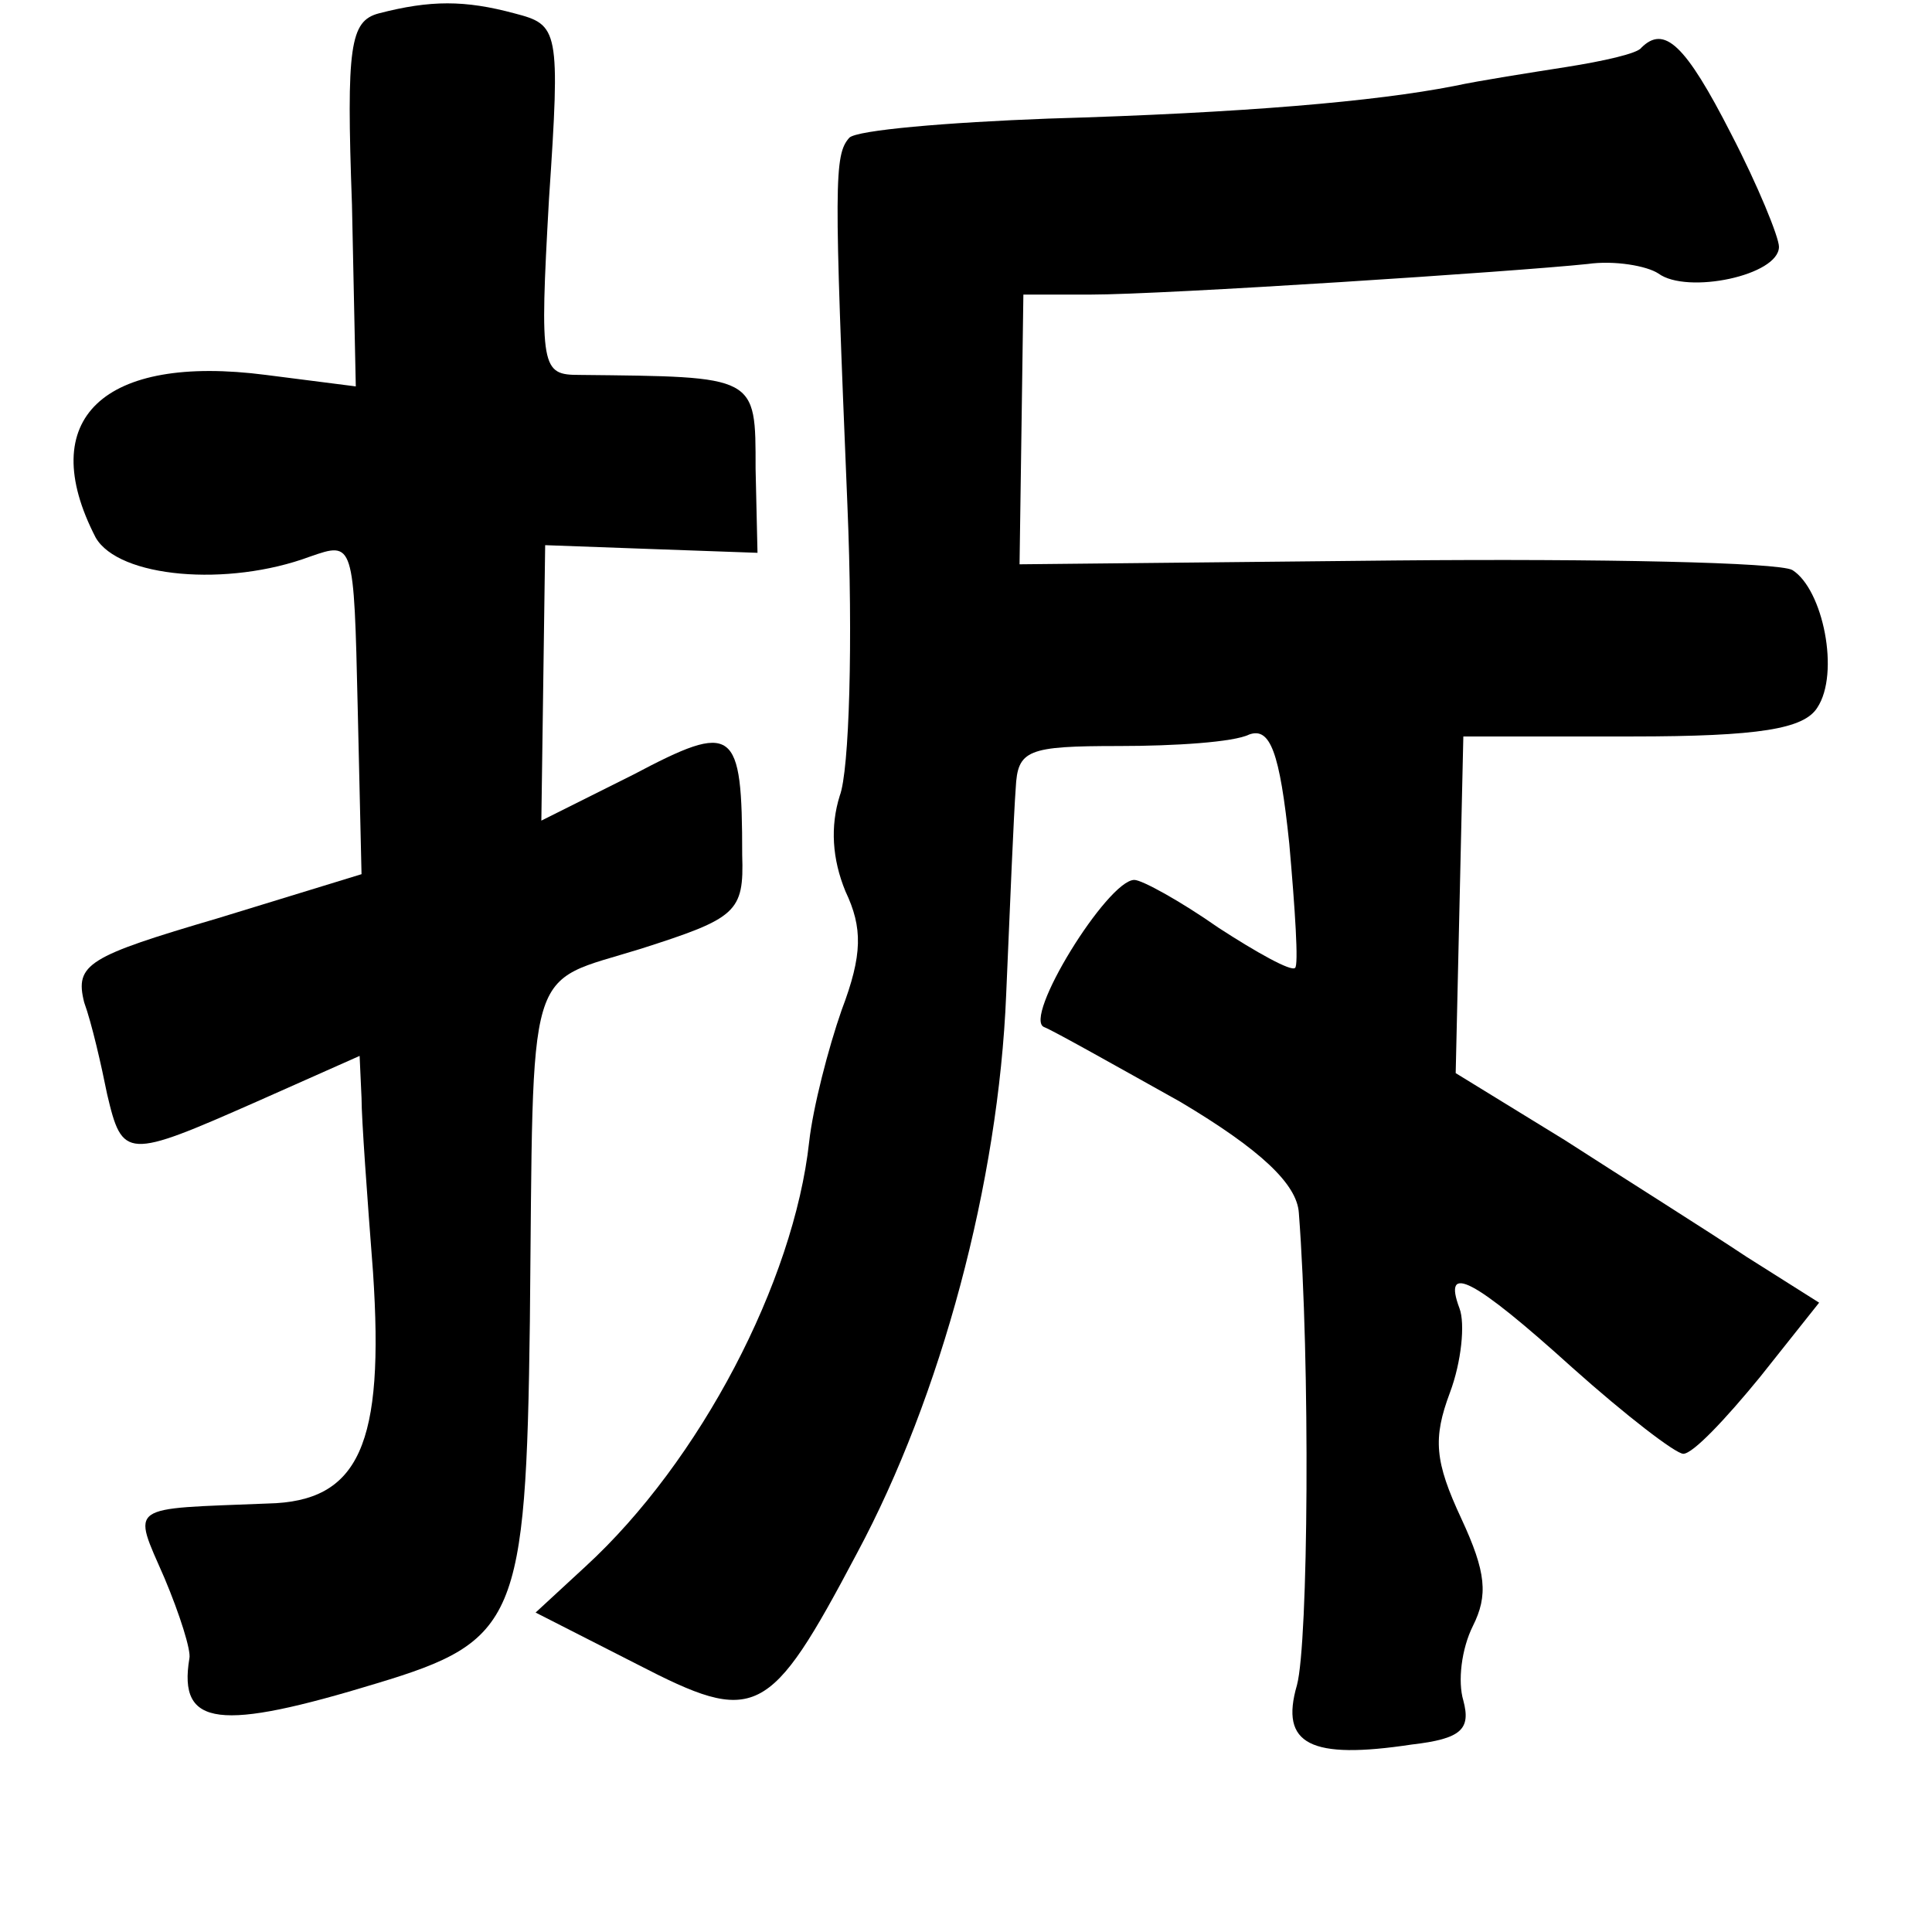 <?xml version="1.0" standalone="no"?>
<!DOCTYPE svg PUBLIC "-//W3C//DTD SVG 20010904//EN"
 "http://www.w3.org/TR/2001/REC-SVG-20010904/DTD/svg10.dtd">
<svg version="1.0" xmlns="http://www.w3.org/2000/svg"
 width="101pt" height="101pt" viewBox="0 0 101 101"
 preserveAspectRatio="xMidYMid meet">
<g transform="translate(0,101) scale(0.1,-0.1)"
fill="#000000" stroke="none">
<path d="M198 1003 c-15 -4 -17 -17 -14 -100 l2 -95 -47 6 c-85 11 -121 -23
-89 -85 12 -21 69 -26 112 -10 23 8 23 8 25 -79 l2 -87 -75 -23 c-68 -20 -75
-24 -70 -44 4 -11 9 -33 12 -48 8 -34 10 -34 78 -4 l54 24 1 -22 c0 -11 3 -52
6 -91 6 -90 -7 -120 -55 -121 -74 -3 -71 0 -54 -39 8 -19 14 -38 13 -42 -6
-36 16 -38 98 -13 73 22 78 33 80 189 2 192 -3 176 58 195 50 16 54 19 53 49
0 67 -4 70 -57 42 l-48 -24 1 72 1 72 55 -2 56 -2 -1 44 c0 49 1 48 -92 49
-20 0 -21 3 -16 92 6 89 5 91 -18 97 -26 7 -44 7 -71 0z"/>
<path d="M858 985 c-2 -3 -20 -7 -39 -10 -19 -3 -45 -7 -59 -10 -41 -8 -109
-14 -212 -17 -53 -2 -100 -6 -104 -10 -8 -9 -8 -23 -1 -192 3 -71 1 -139 -4
-152 -5 -16 -4 -33 3 -50 9 -19 9 -33 -2 -62 -7 -20 -15 -51 -17 -69 -8 -73
-57 -167 -117 -222 l-26 -24 53 -27 c62 -32 69 -29 115 58 44 82 74 194 78
292 2 47 4 95 5 108 1 20 6 22 54 22 29 0 60 2 68 6 11 4 16 -9 21 -57 3 -34
5 -64 3 -65 -2 -2 -20 8 -40 21 -20 14 -40 25 -44 25 -14 0 -59 -73 -47 -77 5
-2 37 -20 71 -39 42 -25 61 -43 62 -58 6 -78 5 -225 -1 -247 -9 -31 7 -39 60
-31 26 3 31 8 27 23 -3 10 -1 27 5 39 8 16 7 28 -6 56 -14 30 -15 42 -6 66 6
16 8 36 5 44 -9 24 7 16 59 -31 28 -25 54 -45 58 -45 5 0 22 18 40 40 l31 39
-38 24 c-21 14 -64 41 -95 61 l-57 35 2 88 2 88 88 0 c67 0 90 4 97 15 12 18
3 62 -13 72 -7 4 -100 6 -208 5 l-196 -2 1 70 1 71 35 0 c39 0 222 12 260 16
14 2 31 -1 37 -5 15 -11 63 -1 63 14 0 5 -11 32 -25 59 -24 47 -35 57 -47 45z"/>
</g>
</svg>
